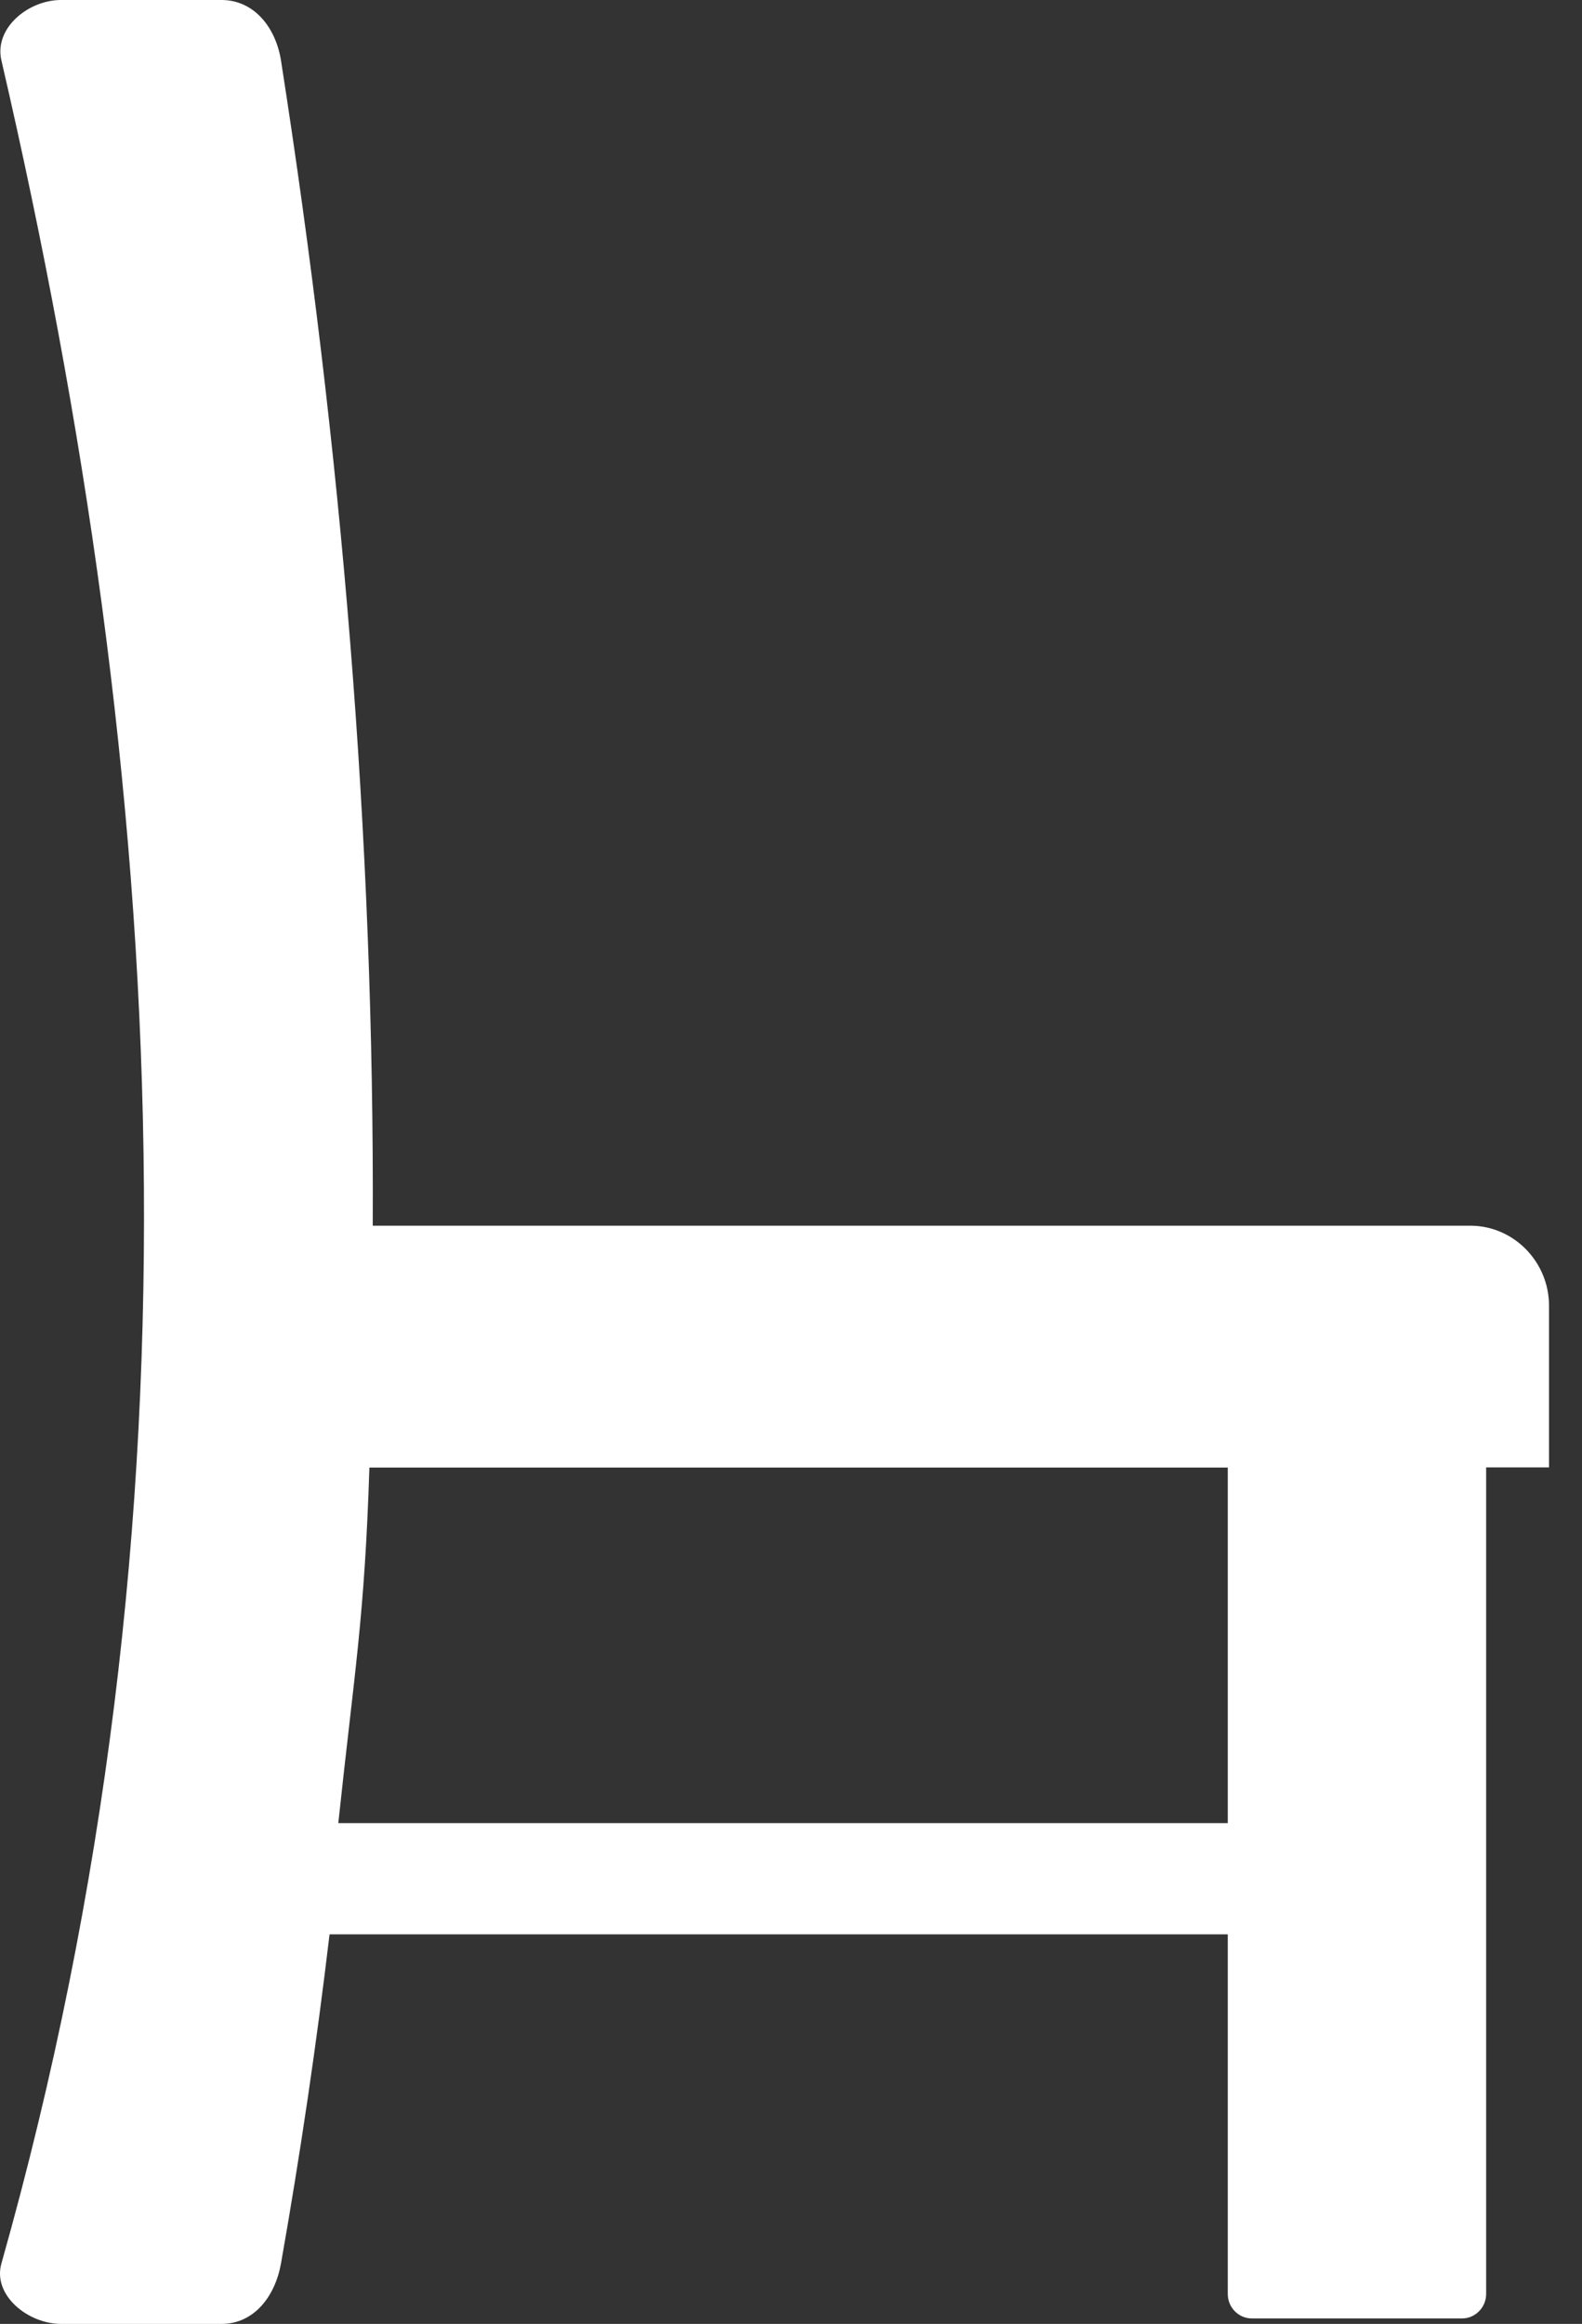 <svg width="32" height="47" viewBox="0 0 32 47" fill="none" xmlns="http://www.w3.org/2000/svg">
<rect x="0" y="0" width="32" height="47" fill="#333333" stroke="none"/>
<path fill-rule="evenodd" clip-rule="evenodd" d="M1.234 0H4.479C5.142 0 5.578 0.558 5.684 1.224C6.911 9.08 7.574 16.933 7.54 24.789H29.741C30.618 24.789 31.333 25.52 31.333 26.407V29.677H30.061V46.396C30.061 46.663 29.843 46.889 29.575 46.889H25.321C25.054 46.889 24.835 46.667 24.835 46.396V39.121H6.666C6.403 41.339 6.075 43.558 5.684 45.776C5.567 46.438 5.142 47 4.479 47H1.234C0.571 47 -0.155 46.422 0.029 45.776C4.306 30.645 3.417 15.854 0.029 1.224C-0.125 0.57 0.571 0 1.234 0ZM24.835 36.872V29.681H7.472C7.374 32.741 7.167 33.816 6.843 36.872H24.835Z" fill="white"/>
</svg>
